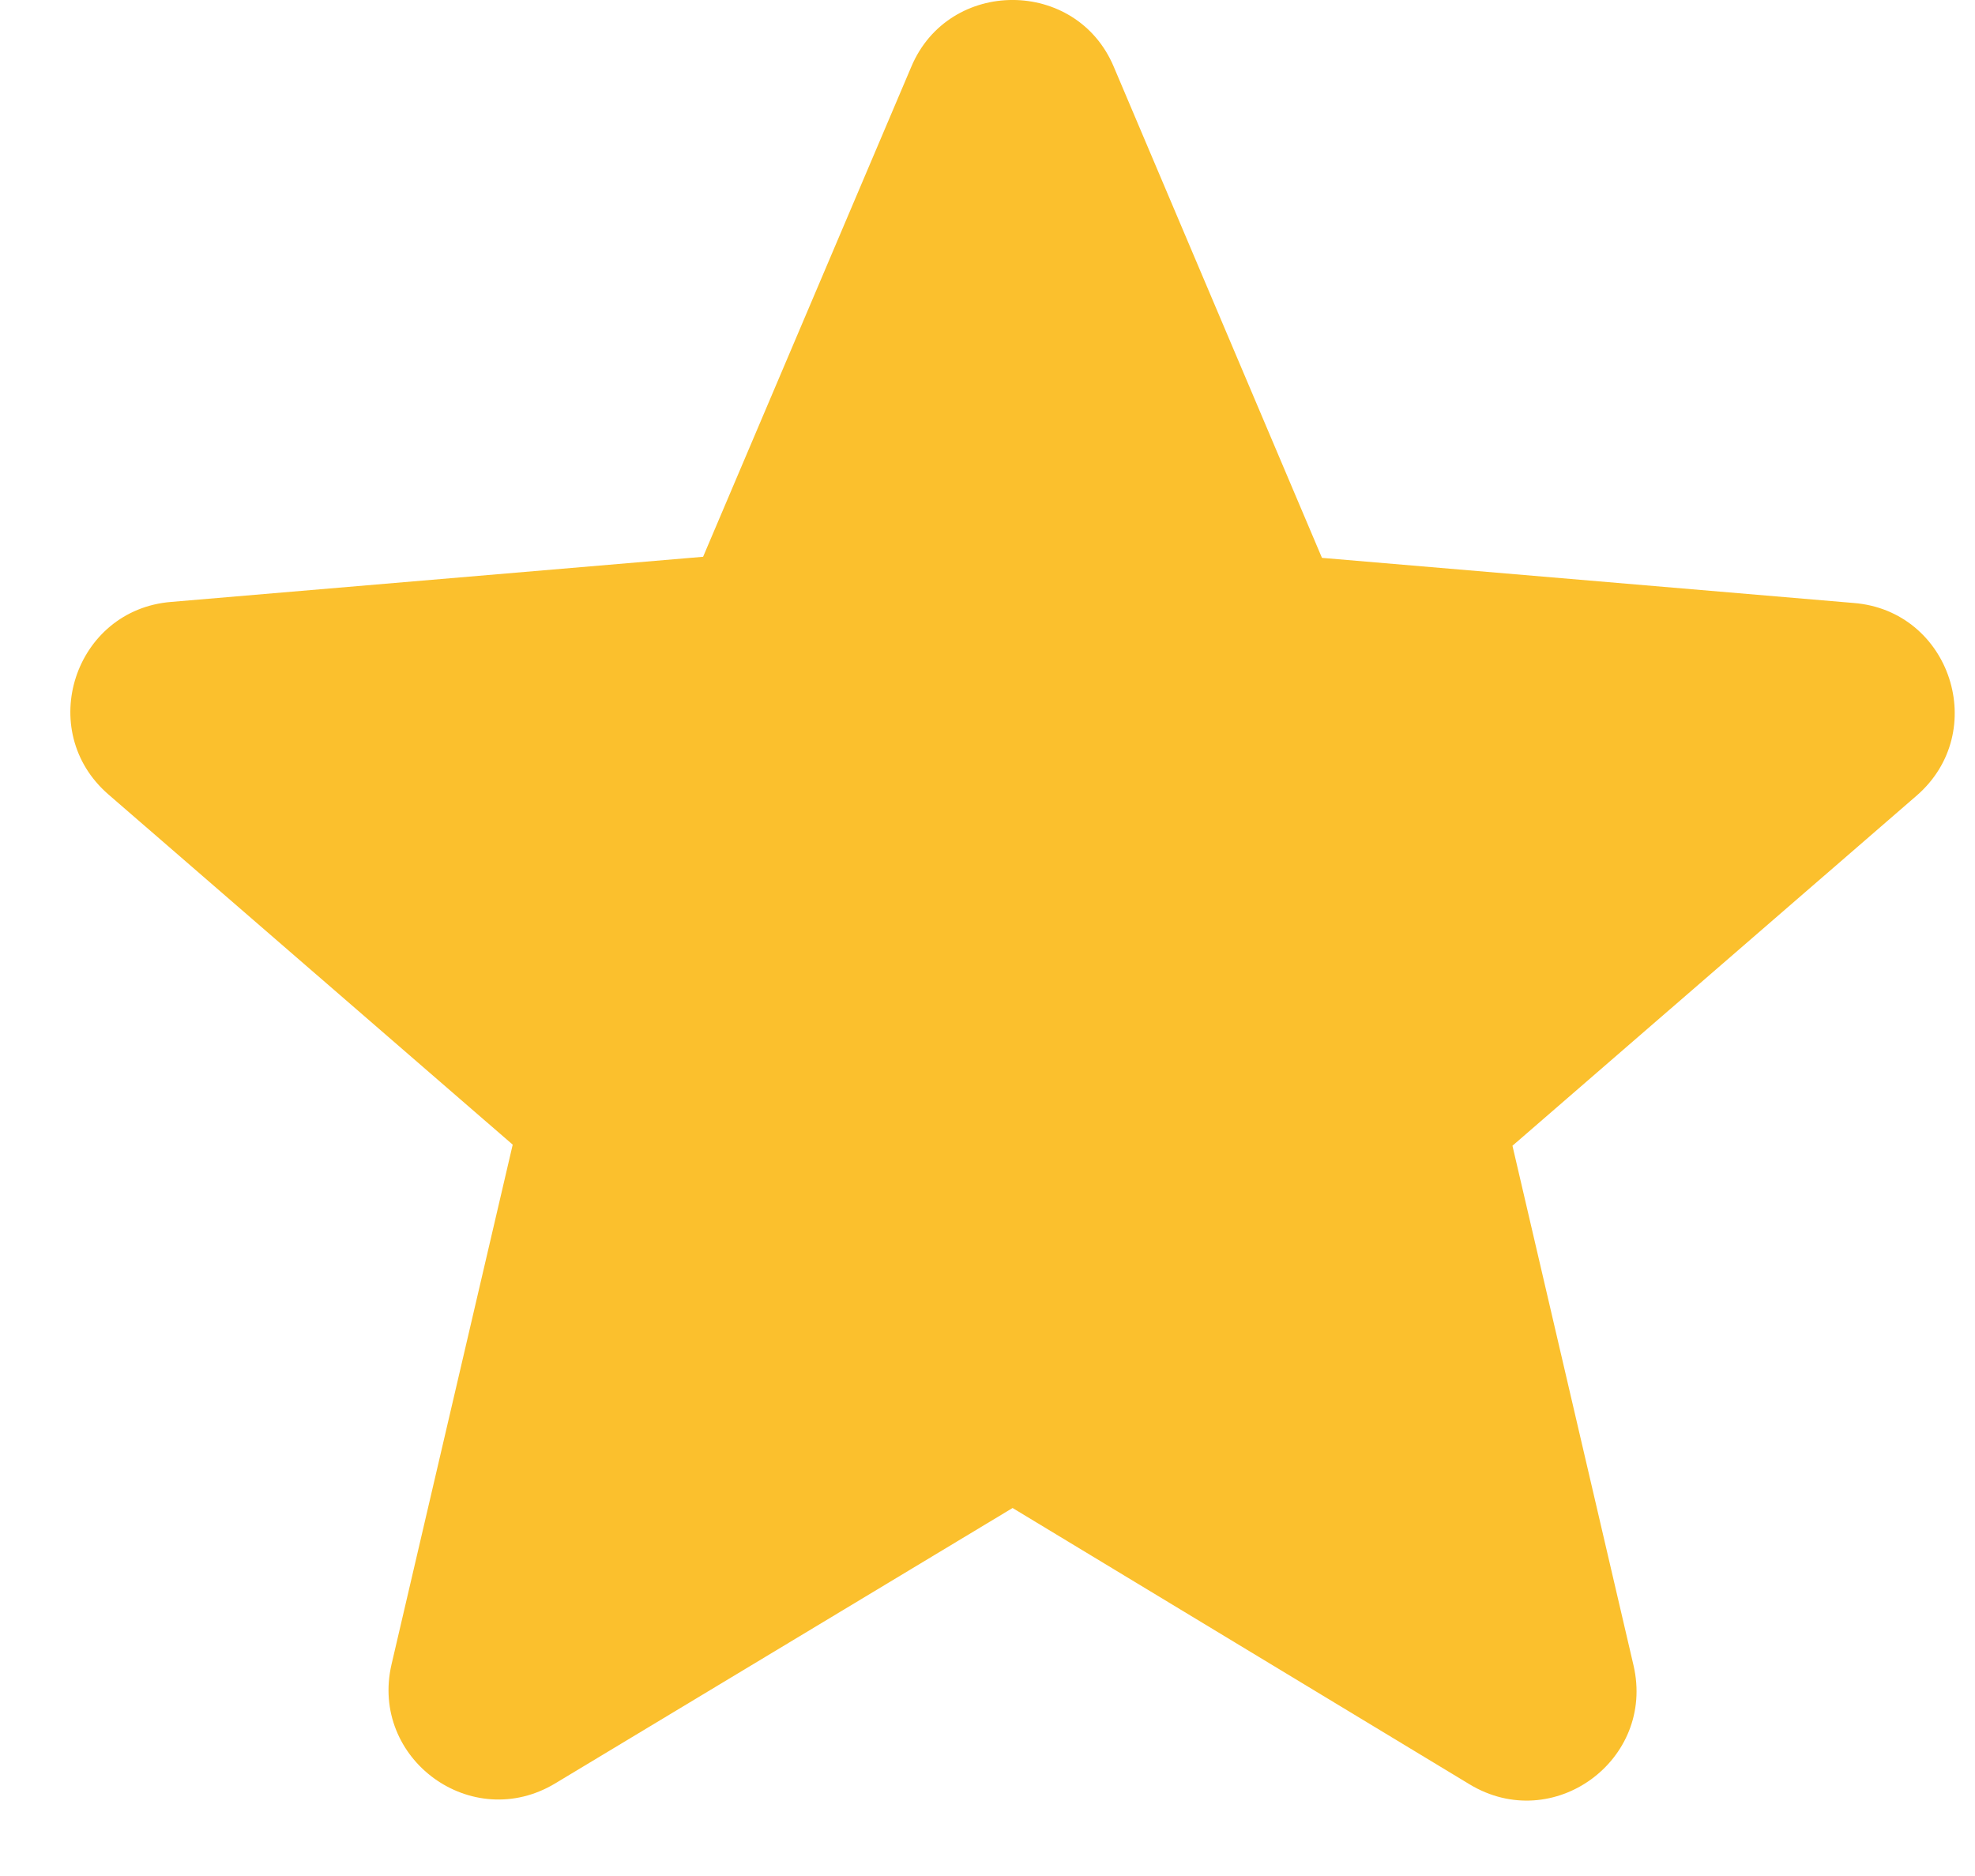 <svg width="20" height="19" viewBox="0 0 20 19" fill="none" xmlns="http://www.w3.org/2000/svg">
<path d="M10.254 15.273L14.881 18.071C15.728 18.584 16.765 17.826 16.542 16.867L15.316 11.604L19.408 8.059C20.155 7.412 19.753 6.185 18.772 6.107L13.387 5.65L11.279 0.677C10.9 -0.226 9.607 -0.226 9.228 0.677L7.12 5.639L1.735 6.096C0.754 6.174 0.352 7.401 1.099 8.047L5.192 11.593L3.965 16.856C3.742 17.815 4.779 18.573 5.626 18.06L10.254 15.273Z" fill="#FBC02D"/>
</svg>
